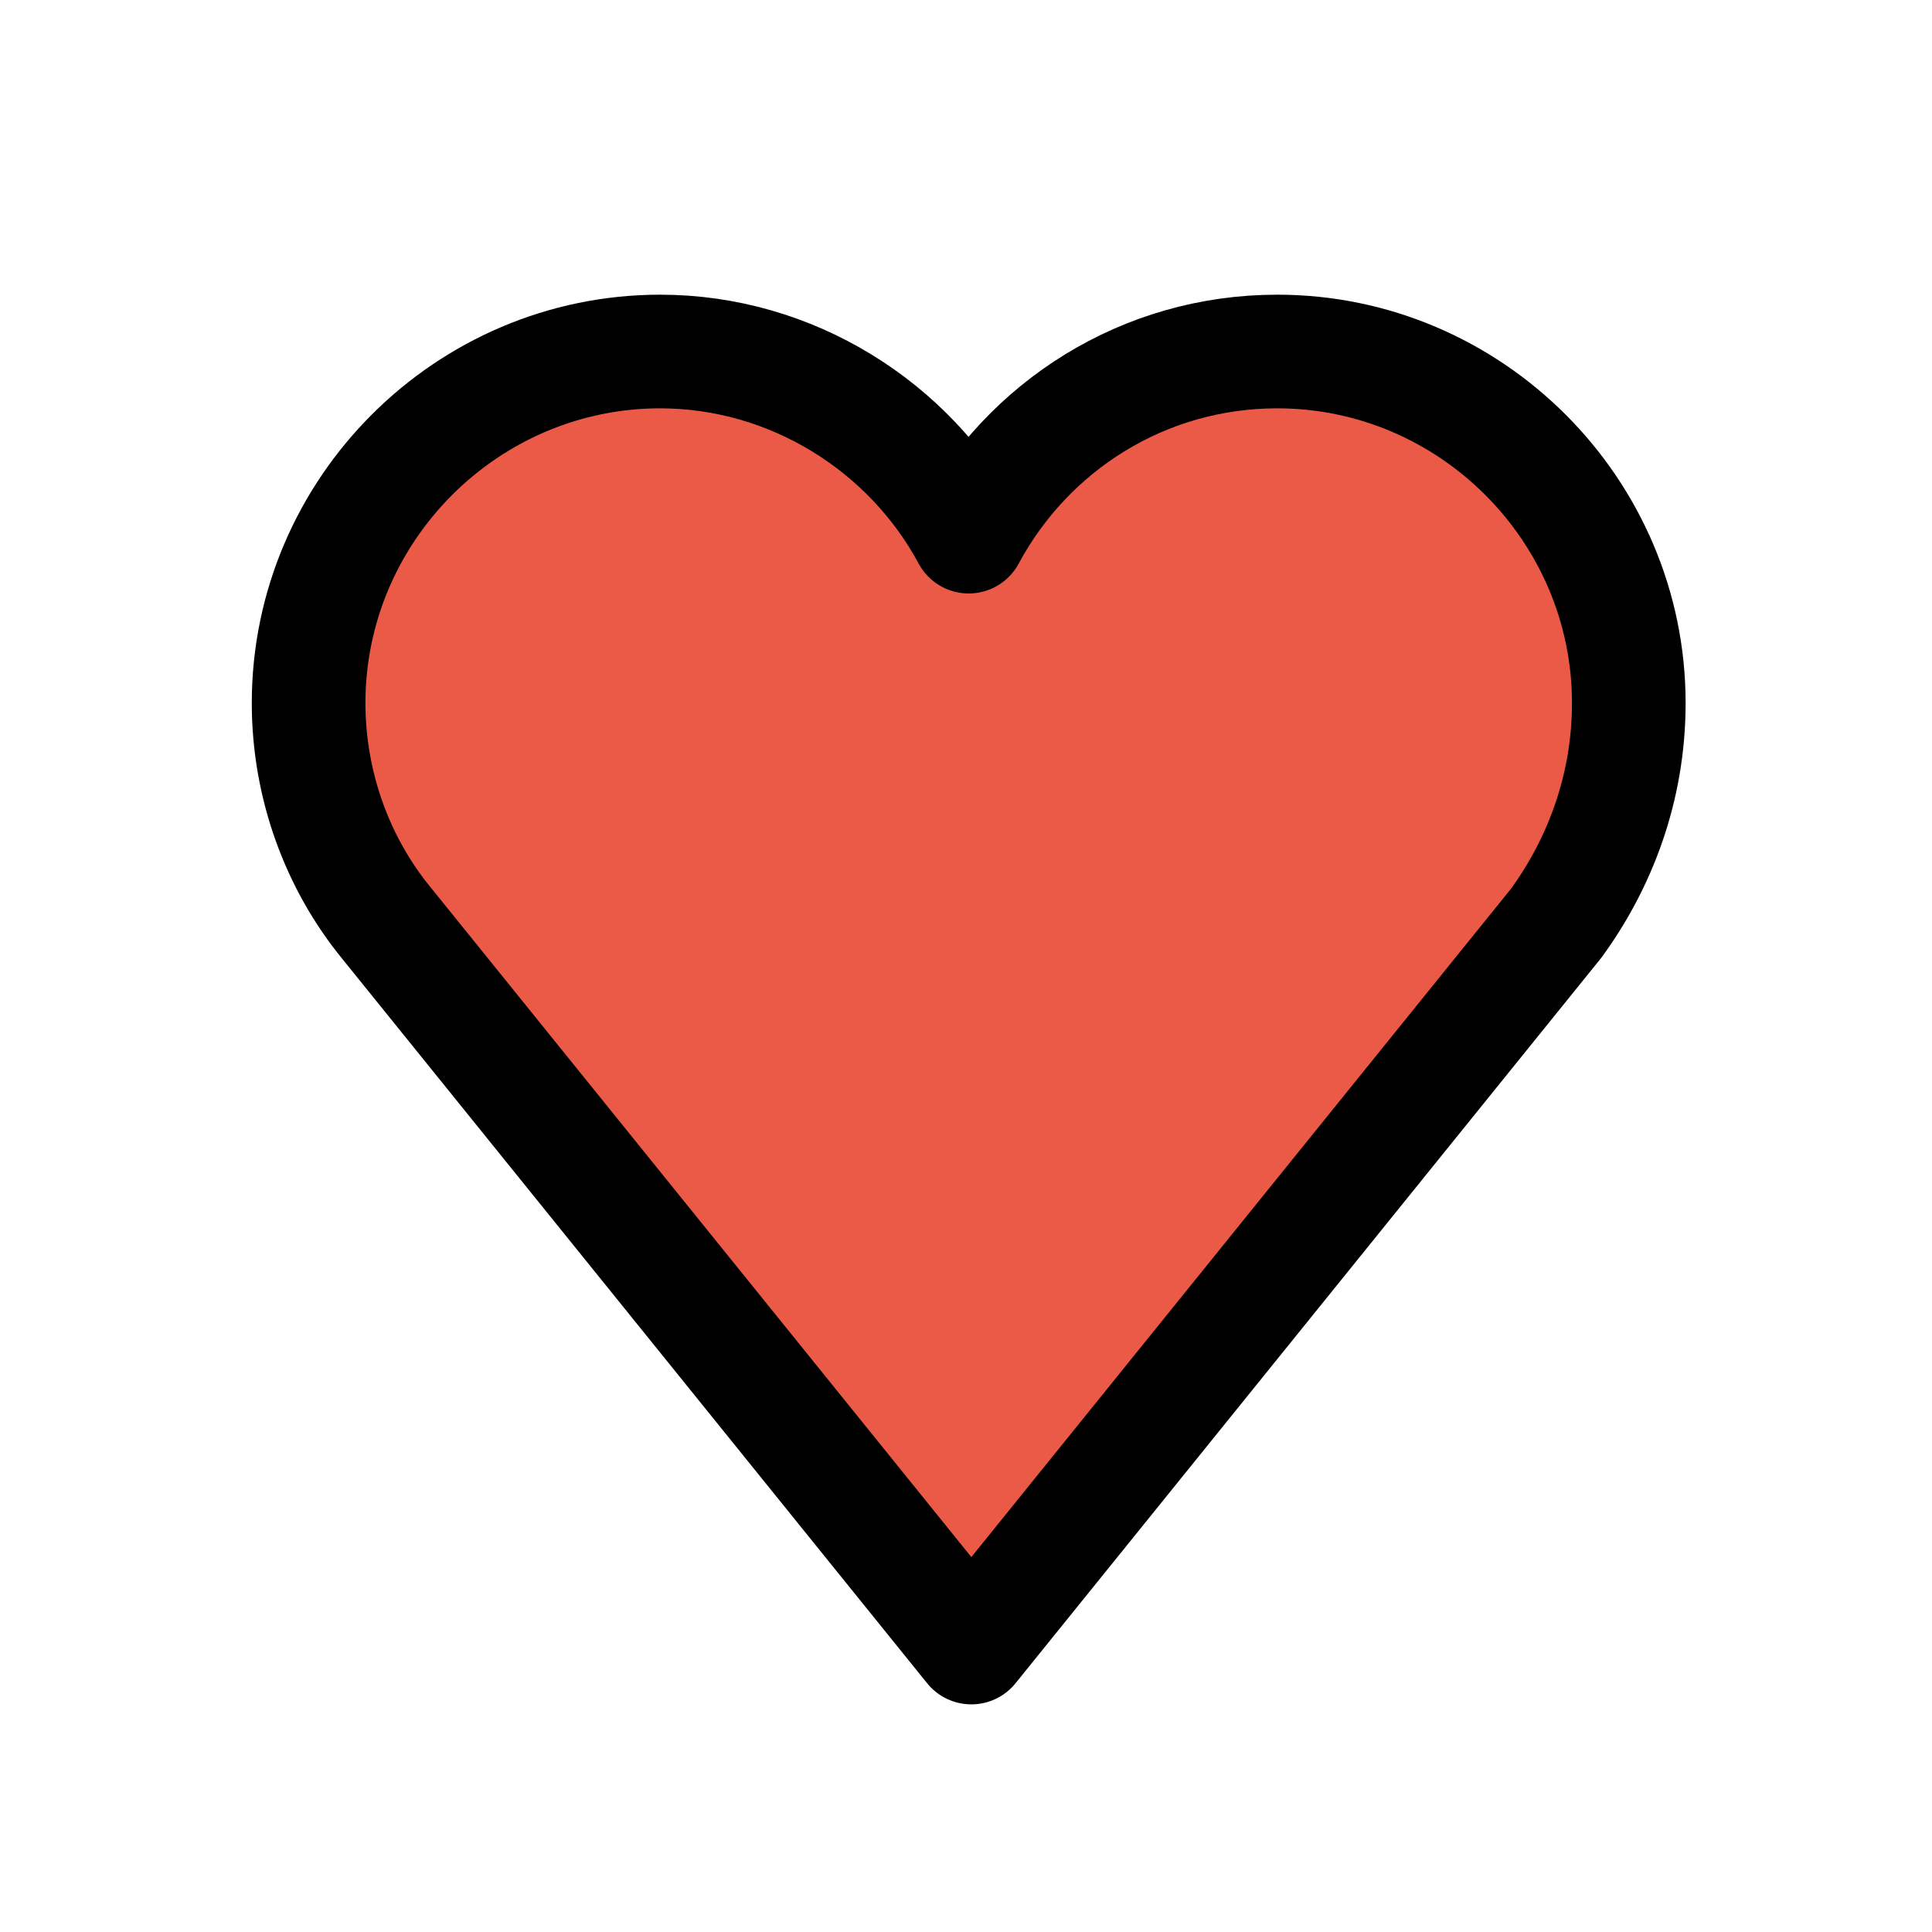 <svg width="34" height="34" viewBox="0 0 34 34" fill="none" xmlns="http://www.w3.org/2000/svg">
<path d="M28.664 12.372C28.664 8.972 25.878 6.186 22.478 6.186C20.117 6.186 18.086 7.508 17.047 9.444C16.008 7.508 13.931 6.186 11.617 6.186C8.217 6.186 5.431 8.972 5.431 12.372C5.431 13.836 5.95 15.206 6.8 16.244L17.094 28.994L27.389 16.244C28.144 15.206 28.664 13.883 28.664 12.372Z" fill="#EA5A47"/>
<path d="M28.664 12.372C28.664 8.972 25.878 6.186 22.478 6.186C20.117 6.186 18.086 7.508 17.047 9.444C16.008 7.508 13.931 6.186 11.617 6.186C8.217 6.186 5.431 8.972 5.431 12.372C5.431 13.836 5.95 15.206 6.8 16.244L17.094 28.994L27.389 16.244C28.144 15.206 28.664 13.883 28.664 12.372Z" stroke="black" stroke-width="2" stroke-linecap="round" stroke-linejoin="round"/>
</svg>
